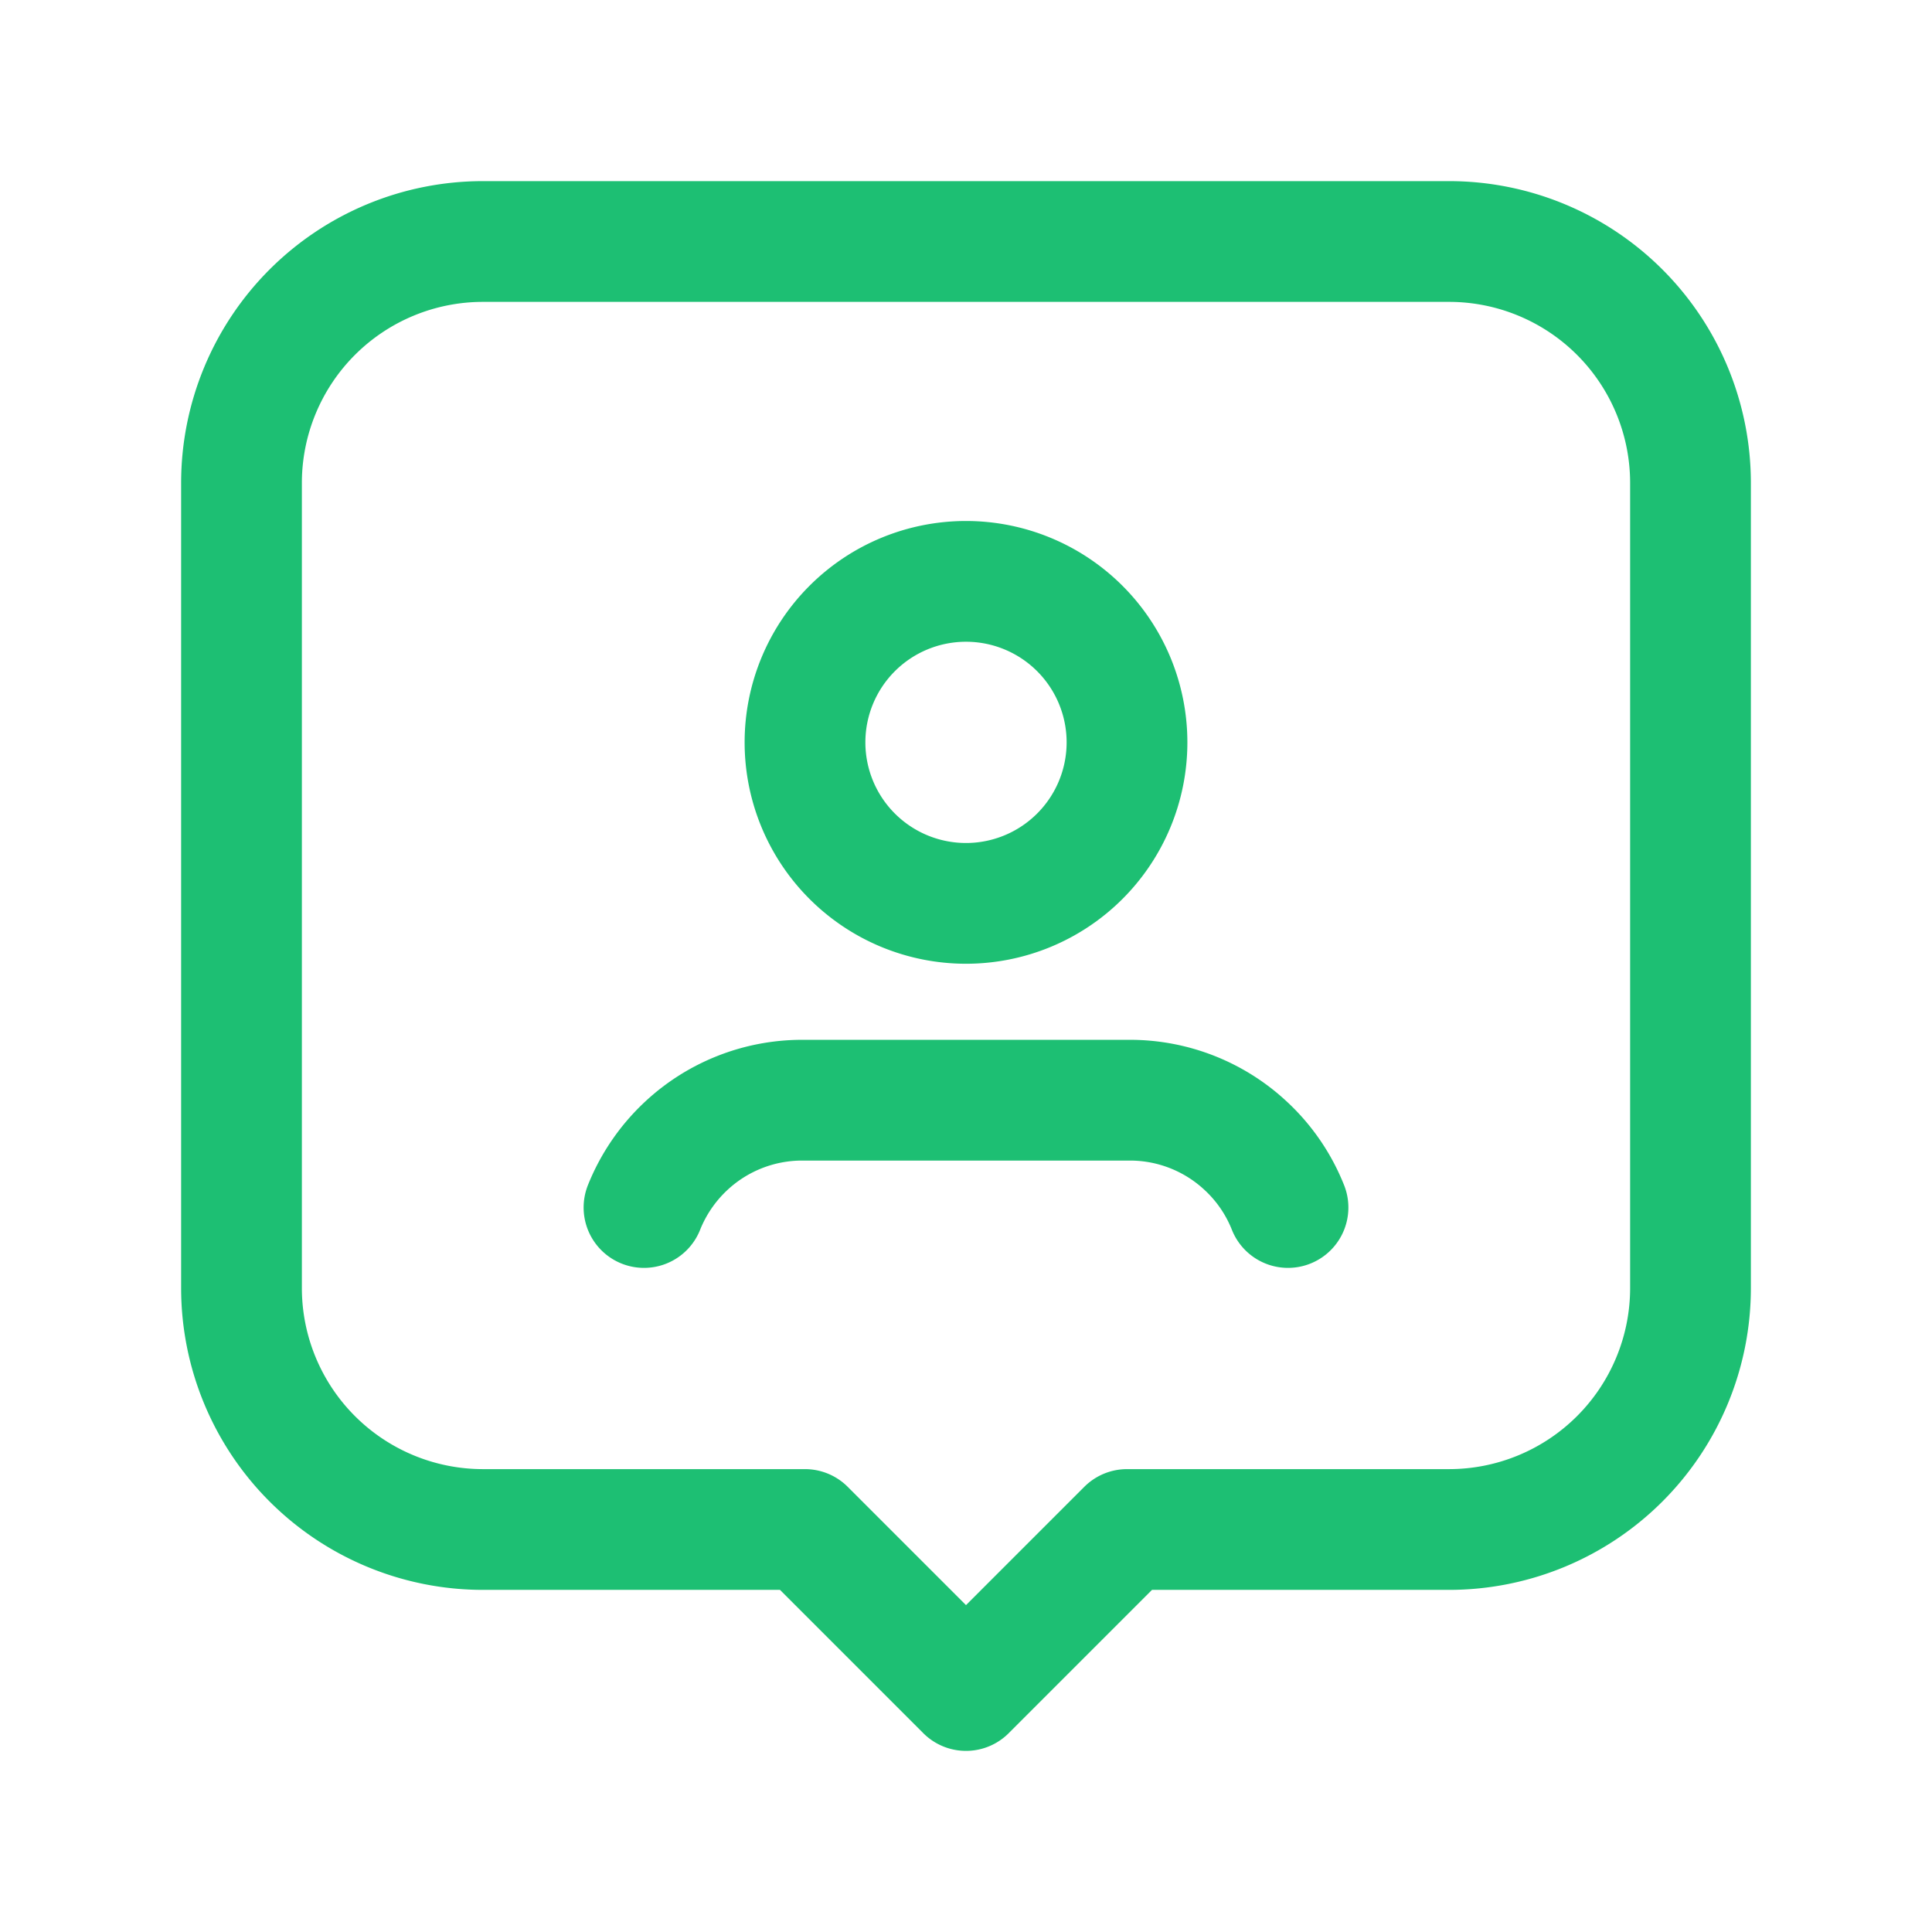 <svg id="user-profile-message" xmlns="http://www.w3.org/2000/svg" width="24" height="24" viewBox="0 0 24 24">
  <path id="Path_52472" data-name="Path 52472" d="M0,0H24V24H0Z" fill="none"/>
  <path id="Path_52473" data-name="Path 52473" d="M12,7.222a2,2,0,1,1-2,2,2,2,0,0,1,2-2" fill="none" stroke="#1dbf73" stroke-linecap="round" stroke-linejoin="round" stroke-width="1.5"/>
  <path id="Path_52474" data-name="Path 52474" d="M16,15a2.1,2.1,0,0,0-.528-.769h0a2.108,2.108,0,0,0-1.434-.564H9.963a2.111,2.111,0,0,0-1.435.564h0A2.126,2.126,0,0,0,8,15" fill="none" stroke="#1dbf73" stroke-linecap="round" stroke-linejoin="round" stroke-width="1.5"/>
  <path id="Path_52475" data-name="Path 52475" d="M14,19h4a3,3,0,0,0,3-3V6a3,3,0,0,0-3-3H6A3,3,0,0,0,3,6V16a3,3,0,0,0,3,3h4l2,2Z" fill="none" stroke="#1dbf73" stroke-linecap="round" stroke-linejoin="round" stroke-width="1.5"/>
</svg>
